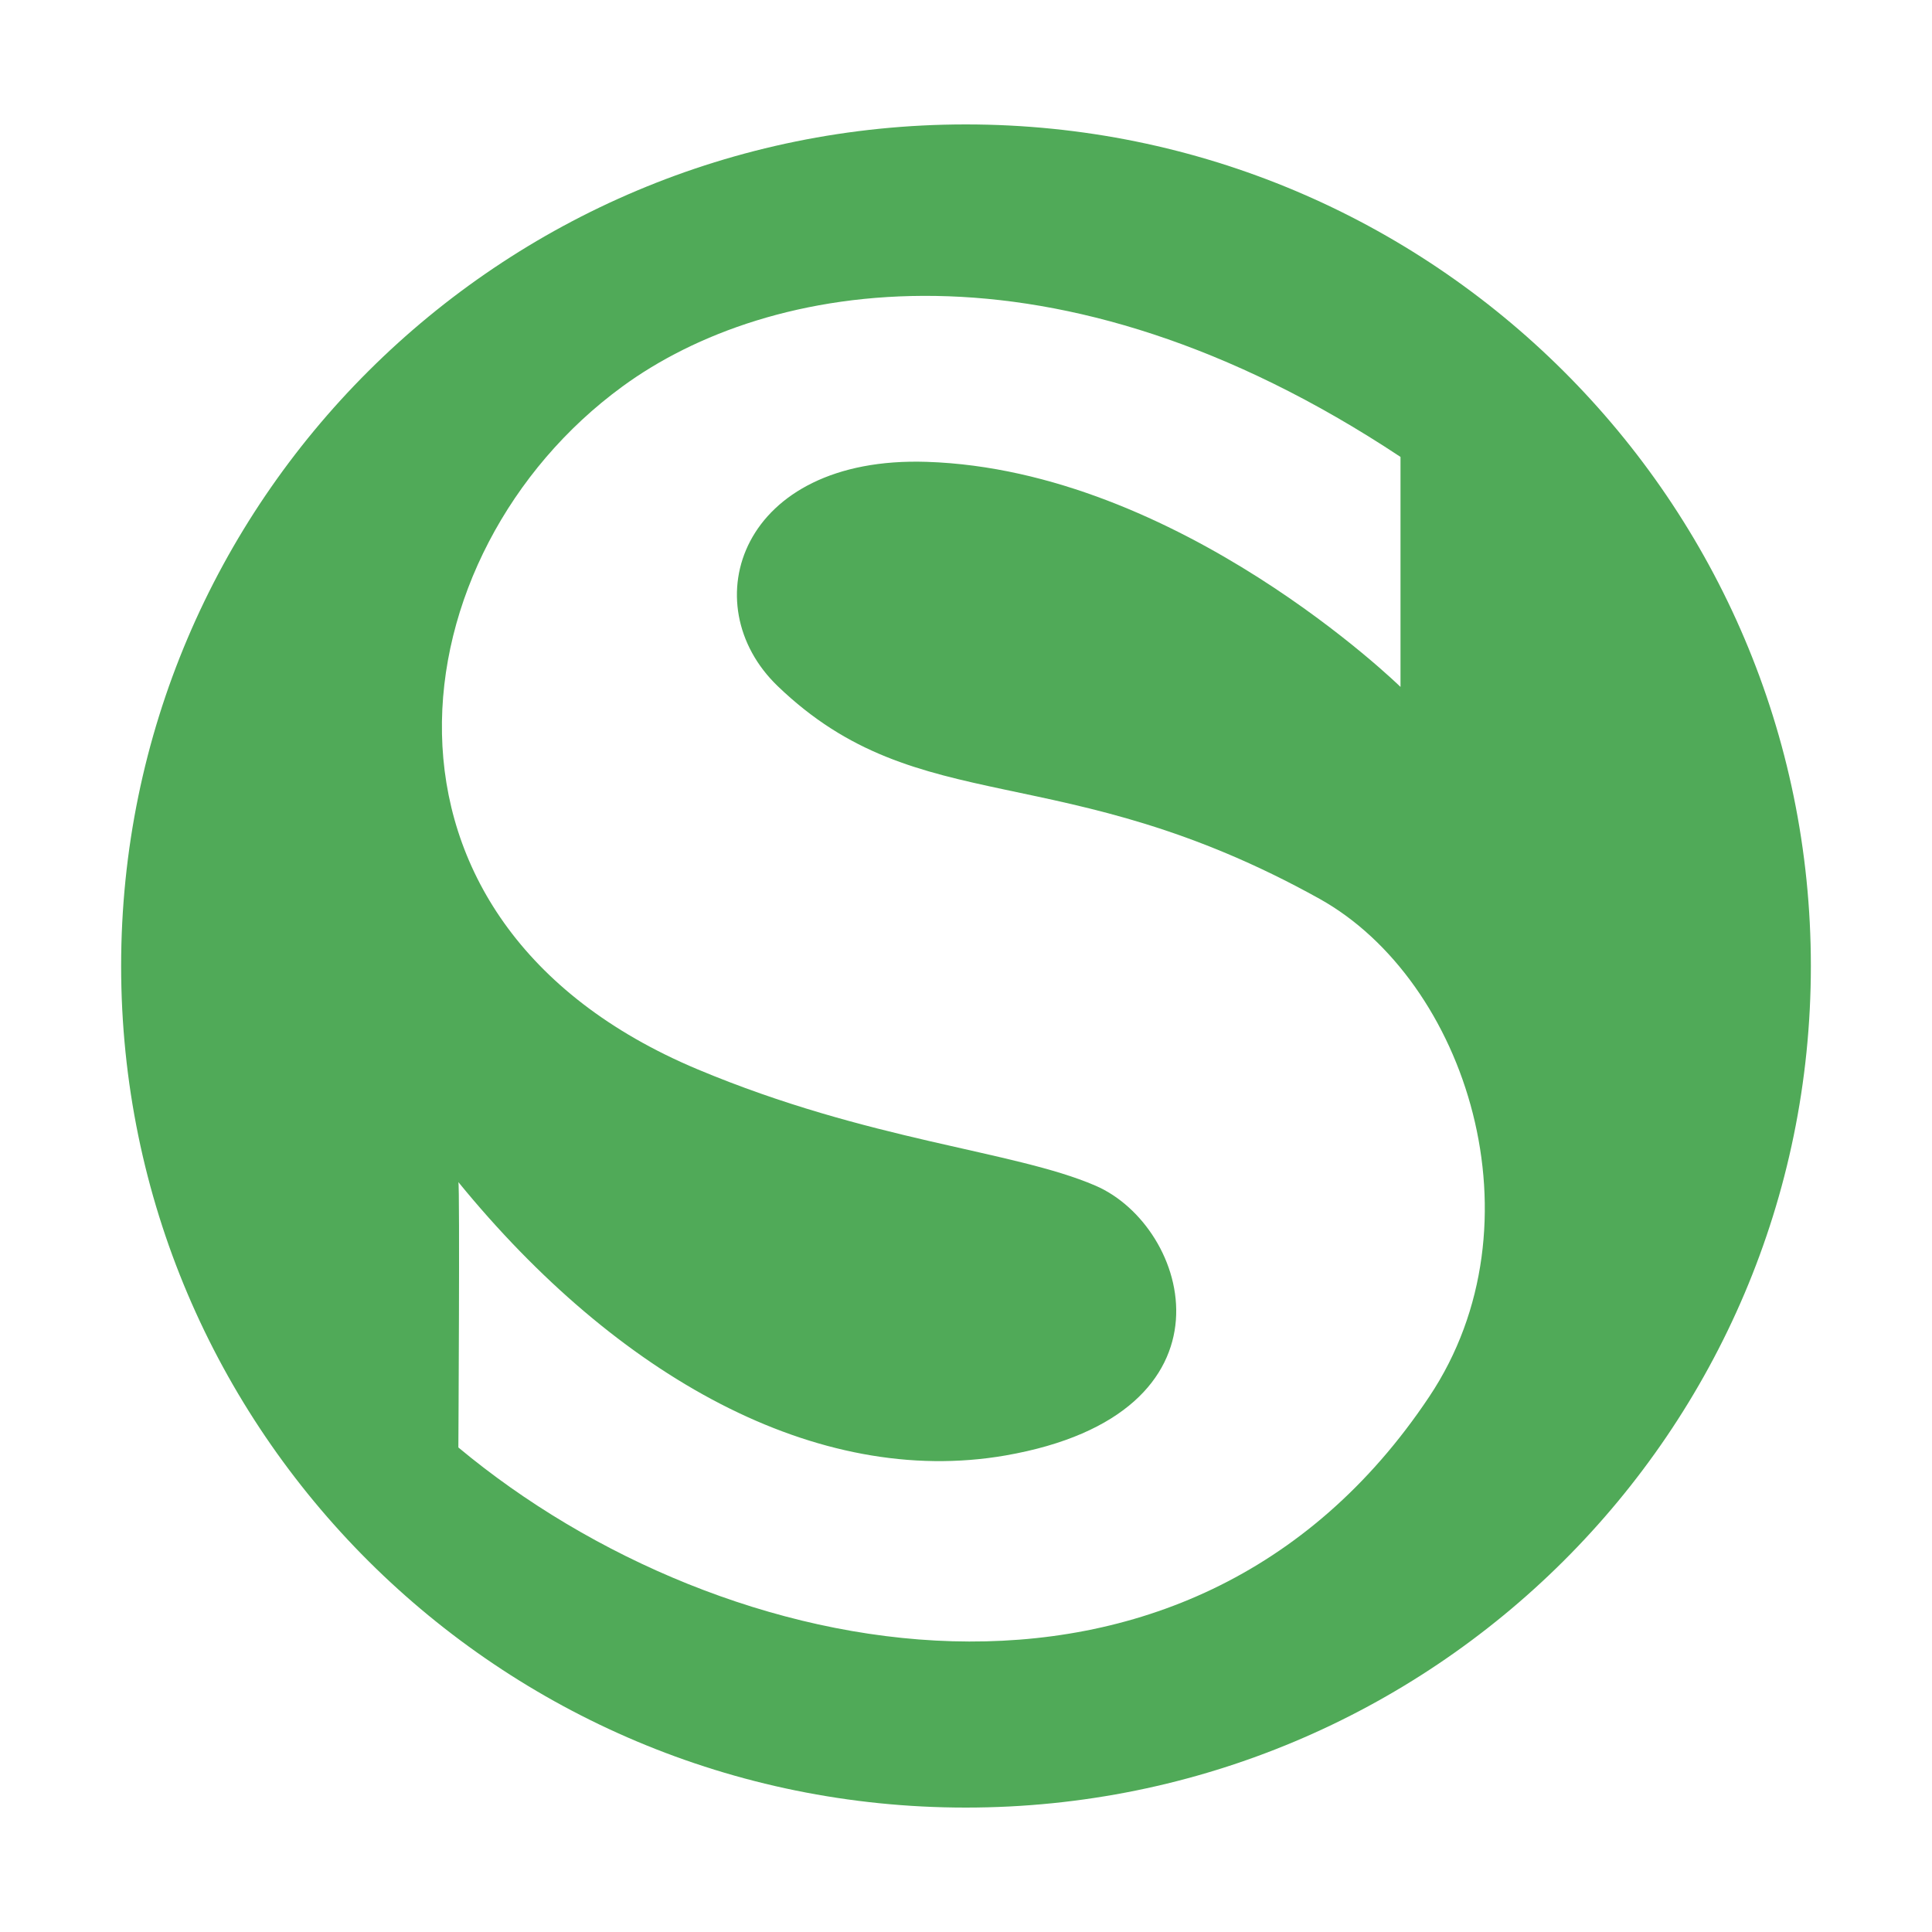 <svg viewBox="0 0 20 20" xmlns="http://www.w3.org/2000/svg">
    <g fill="none">
        <path d="M0 0h20v20H0z"/>
        <path d="M1.254 10c0-4.81 3.915-8.712 8.744-8.712 4.833 0 8.748 3.903 8.748 8.712 0 4.813-3.915 8.712-8.748 8.712-4.83 0-8.744-3.899-8.744-8.712zm13.244-2.89V4.73c-3.581-2.373-6.554-1.828-8.056-.728-2.34 1.71-2.897 5.525.778 7.067 1.781.747 3.271.839 4.118 1.204.982.421 1.554 2.361-.93 2.794-1.952.338-4.018-.814-5.663-2.83.016.036 0 2.747 0 2.747 2.746 2.29 7.543 3.235 10.05-.525 1.197-1.792.386-4.308-1.136-5.155-2.679-1.49-4.141-.79-5.608-2.201-.882-.847-.39-2.385 1.542-2.322 2.611.084 4.905 2.33 4.905 2.33z" fill="#50AA58"/>
    </g>
</svg>
